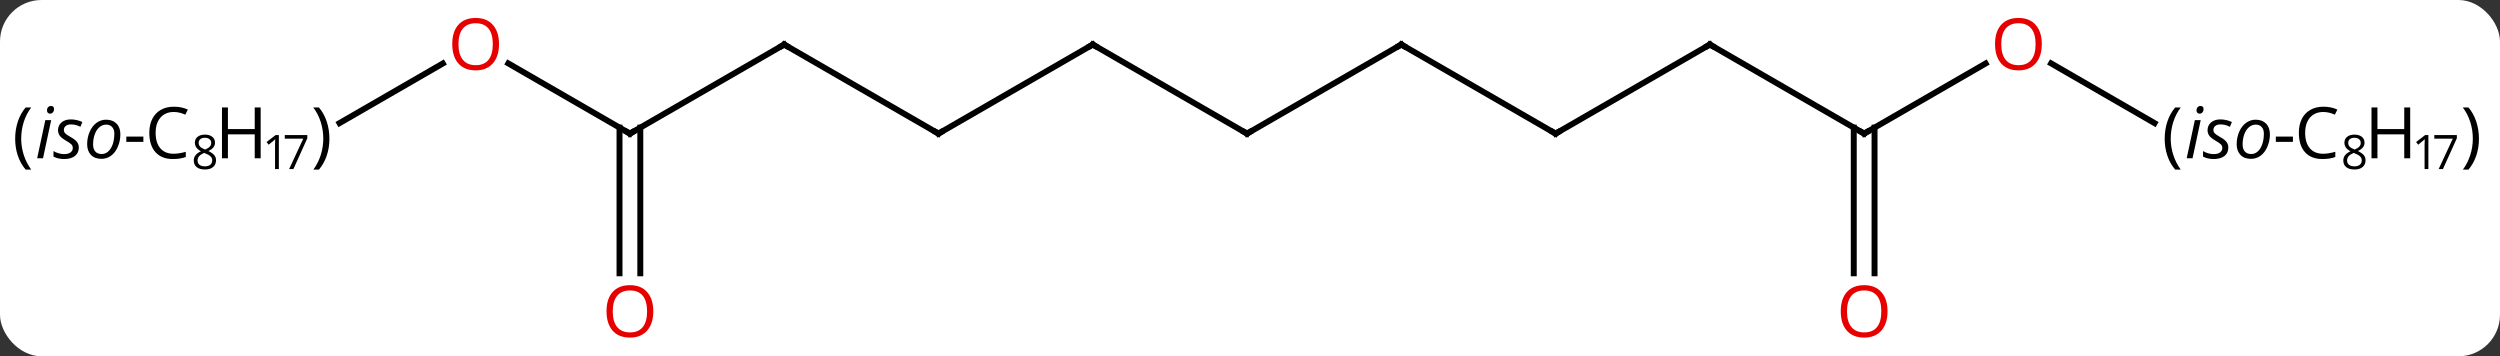 <svg width="421" viewBox="0 0 421 60" style="fill-opacity:1; color-rendering:auto; color-interpolation:auto; text-rendering:auto; stroke:black; stroke-linecap:square; stroke-miterlimit:10; shape-rendering:auto; stroke-opacity:1; fill:black; stroke-dasharray:none; font-weight:normal; stroke-width:1; font-family:'Open Sans'; font-style:normal; stroke-linejoin:miter; font-size:12; stroke-dashoffset:0; image-rendering:auto;" height="60" class="cas-substance-image" xmlns:xlink="http://www.w3.org/1999/xlink" xmlns="http://www.w3.org/2000/svg"><rect x="0" y="0" width="421" height="60" fill="#333333" stroke="none"/><svg class="cas-substance-single-component"><rect y="0" x="0" width="421" stroke="none" ry="7" rx="7" height="60" fill="white" class="cas-substance-group"/><svg y="0" x="0" width="421" viewBox="0 0 421 60" style="fill:black;" height="60" class="cas-substance-single-component-image"><svg><g><g transform="translate(210,30)" style="text-rendering:geometricPrecision; color-rendering:optimizeQuality; color-interpolation:linearRGB; stroke-linecap:butt; image-rendering:optimizeQuality;"><line y2="-22.5" y1="-7.5" x2="-77.943" x1="-103.923" style="fill:none;"/><line y2="-19.321" y1="-7.5" x2="-124.398" x1="-103.923" style="fill:none;"/><line y2="16.023" y1="-8.51" x2="-105.673" x1="-105.673" style="fill:none;"/><line y2="16.023" y1="-8.51" x2="-102.173" x1="-102.173" style="fill:none;"/><line y2="-7.5" y1="-22.5" x2="-51.963" x1="-77.943" style="fill:none;"/><line y2="-9.267" y1="-19.311" x2="-152.826" x1="-135.426" style="fill:none;"/><line y2="-22.5" y1="-7.5" x2="-25.98" x1="-51.963" style="fill:none;"/><line y2="-7.5" y1="-22.5" x2="0" x1="-25.98" style="fill:none;"/><line y2="-22.5" y1="-7.5" x2="25.98" x1="0" style="fill:none;"/><line y2="-7.5" y1="-22.5" x2="51.963" x1="25.98" style="fill:none;"/><line y2="-22.5" y1="-7.5" x2="77.943" x1="51.963" style="fill:none;"/><line y2="-7.5" y1="-22.5" x2="103.923" x1="77.943" style="fill:none;"/><line y2="-19.311" y1="-7.5" x2="124.38" x1="103.923" style="fill:none;"/><line y2="16.023" y1="-8.51" x2="102.173" x1="102.173" style="fill:none;"/><line y2="16.023" y1="-8.51" x2="105.673" x1="105.673" style="fill:none;"/><line y2="-9.265" y1="-19.322" x2="152.828" x1="135.409" style="fill:none;"/><path style="fill:none; stroke-miterlimit:5;" d="M-103.49 -7.75 L-103.923 -7.5 L-104.356 -7.75"/><path style="fill:none; stroke-miterlimit:5;" d="M-78.376 -22.25 L-77.943 -22.5 L-77.51 -22.25"/></g><g transform="translate(210,30)" style="stroke-linecap:butt; fill:rgb(230,0,0); text-rendering:geometricPrecision; color-rendering:optimizeQuality; image-rendering:optimizeQuality; font-family:'Open Sans'; stroke:rgb(230,0,0); color-interpolation:linearRGB; stroke-miterlimit:5;"><path style="stroke:none;" d="M-125.966 -22.57 Q-125.966 -20.508 -127.005 -19.328 Q-128.044 -18.148 -129.887 -18.148 Q-131.778 -18.148 -132.809 -19.312 Q-133.84 -20.477 -133.84 -22.586 Q-133.84 -24.68 -132.809 -25.828 Q-131.778 -26.977 -129.887 -26.977 Q-128.028 -26.977 -126.997 -25.805 Q-125.966 -24.633 -125.966 -22.57 ZM-132.794 -22.57 Q-132.794 -20.836 -132.051 -19.93 Q-131.309 -19.023 -129.887 -19.023 Q-128.465 -19.023 -127.739 -19.922 Q-127.012 -20.82 -127.012 -22.57 Q-127.012 -24.305 -127.739 -25.195 Q-128.465 -26.086 -129.887 -26.086 Q-131.309 -26.086 -132.051 -25.188 Q-132.794 -24.289 -132.794 -22.57 Z"/><path style="stroke:none;" d="M-99.986 22.43 Q-99.986 24.492 -101.025 25.672 Q-102.064 26.852 -103.907 26.852 Q-105.798 26.852 -106.829 25.688 Q-107.861 24.523 -107.861 22.414 Q-107.861 20.32 -106.829 19.172 Q-105.798 18.023 -103.907 18.023 Q-102.048 18.023 -101.017 19.195 Q-99.986 20.367 -99.986 22.43 ZM-106.814 22.43 Q-106.814 24.164 -106.071 25.07 Q-105.329 25.977 -103.907 25.977 Q-102.486 25.977 -101.759 25.078 Q-101.032 24.18 -101.032 22.43 Q-101.032 20.695 -101.759 19.805 Q-102.486 18.914 -103.907 18.914 Q-105.329 18.914 -106.071 19.812 Q-106.814 20.711 -106.814 22.43 Z"/><path style="fill:none; stroke:black;" d="M-52.396 -7.75 L-51.963 -7.5 L-51.53 -7.75"/><path style="fill:black; stroke:none;" d="M-207.446 -6.625 Q-207.446 -8.188 -206.993 -9.539 Q-206.54 -10.891 -205.681 -11.906 L-204.743 -11.906 Q-205.587 -10.781 -206.009 -9.43 Q-206.431 -8.078 -206.431 -6.641 Q-206.431 -5.234 -205.993 -3.891 Q-205.556 -2.547 -204.743 -1.438 L-205.681 -1.438 Q-206.54 -2.438 -206.993 -3.773 Q-207.446 -5.109 -207.446 -6.625 Z"/><path style="fill:black; stroke:none;" d="M-202.759 -3.344 L-203.743 -3.344 L-202.368 -9.766 L-201.384 -9.766 L-202.759 -3.344 ZM-202.087 -11.406 Q-202.087 -11.734 -201.9 -11.945 Q-201.712 -12.156 -201.415 -12.156 Q-200.9 -12.156 -200.9 -11.625 Q-200.9 -11.297 -201.095 -11.078 Q-201.29 -10.859 -201.556 -10.859 Q-201.79 -10.859 -201.939 -11 Q-202.087 -11.141 -202.087 -11.406 ZM-196.728 -5.172 Q-196.728 -4.25 -197.376 -3.734 Q-198.025 -3.219 -199.212 -3.219 Q-200.196 -3.219 -200.993 -3.625 L-200.993 -4.562 Q-200.587 -4.312 -200.111 -4.18 Q-199.634 -4.047 -199.228 -4.047 Q-198.493 -4.047 -198.118 -4.336 Q-197.743 -4.625 -197.743 -5.078 Q-197.743 -5.422 -197.946 -5.648 Q-198.15 -5.875 -198.837 -6.281 Q-199.587 -6.703 -199.907 -7.109 Q-200.228 -7.516 -200.228 -8.078 Q-200.228 -8.891 -199.634 -9.391 Q-199.04 -9.891 -198.071 -9.891 Q-197.071 -9.891 -196.134 -9.453 L-196.462 -8.641 L-196.79 -8.797 Q-197.384 -9.047 -198.071 -9.047 Q-198.618 -9.047 -198.931 -8.789 Q-199.243 -8.531 -199.243 -8.125 Q-199.243 -7.797 -199.032 -7.562 Q-198.821 -7.328 -198.181 -6.969 Q-197.54 -6.609 -197.275 -6.359 Q-197.009 -6.109 -196.868 -5.82 Q-196.728 -5.531 -196.728 -5.172 ZM-192.136 -9.844 Q-191.027 -9.844 -190.378 -9.188 Q-189.73 -8.531 -189.73 -7.375 Q-189.73 -6.281 -190.152 -5.297 Q-190.573 -4.312 -191.292 -3.781 Q-192.011 -3.25 -192.917 -3.25 Q-194.042 -3.25 -194.683 -3.914 Q-195.323 -4.578 -195.323 -5.719 Q-195.323 -6.844 -194.894 -7.82 Q-194.464 -8.797 -193.738 -9.32 Q-193.011 -9.844 -192.136 -9.844 ZM-190.745 -7.516 Q-190.745 -8.188 -191.113 -8.602 Q-191.48 -9.016 -192.105 -9.016 Q-192.745 -9.016 -193.253 -8.586 Q-193.761 -8.156 -194.042 -7.383 Q-194.323 -6.609 -194.323 -5.672 Q-194.323 -4.906 -193.948 -4.484 Q-193.573 -4.062 -192.87 -4.062 Q-192.261 -4.062 -191.777 -4.492 Q-191.292 -4.922 -191.019 -5.711 Q-190.745 -6.5 -190.745 -7.516 Z"/><path style="fill:black; stroke:none;" d="M-188.73 -6.109 L-188.73 -7 L-185.855 -7 L-185.855 -6.109 L-188.73 -6.109 Z"/><path style="fill:black; stroke:none;" d="M-180.745 -11.141 Q-182.152 -11.141 -182.972 -10.203 Q-183.792 -9.266 -183.792 -7.625 Q-183.792 -5.953 -183.003 -5.031 Q-182.214 -4.109 -180.761 -4.109 Q-179.855 -4.109 -178.714 -4.438 L-178.714 -3.562 Q-179.605 -3.219 -180.902 -3.219 Q-182.792 -3.219 -183.823 -4.375 Q-184.855 -5.531 -184.855 -7.641 Q-184.855 -8.969 -184.363 -9.961 Q-183.87 -10.953 -182.933 -11.492 Q-181.995 -12.031 -180.73 -12.031 Q-179.386 -12.031 -178.37 -11.547 L-178.792 -10.688 Q-179.777 -11.141 -180.745 -11.141 Z"/><path style="fill:black; stroke:none;" d="M-175.495 -7.331 Q-174.714 -7.331 -174.253 -6.964 Q-173.792 -6.597 -173.792 -5.956 Q-173.792 -5.534 -174.058 -5.191 Q-174.323 -4.847 -174.902 -4.566 Q-174.198 -4.222 -173.909 -3.862 Q-173.62 -3.503 -173.62 -3.019 Q-173.62 -2.3 -174.113 -1.878 Q-174.605 -1.456 -175.464 -1.456 Q-176.386 -1.456 -176.878 -1.855 Q-177.37 -2.253 -177.37 -2.987 Q-177.37 -3.972 -176.167 -4.519 Q-176.714 -4.831 -176.948 -5.183 Q-177.183 -5.534 -177.183 -5.972 Q-177.183 -6.597 -176.722 -6.964 Q-176.261 -7.331 -175.495 -7.331 ZM-176.73 -2.972 Q-176.73 -2.503 -176.402 -2.245 Q-176.073 -1.988 -175.48 -1.988 Q-174.902 -1.988 -174.581 -2.261 Q-174.261 -2.534 -174.261 -3.003 Q-174.261 -3.394 -174.566 -3.683 Q-174.87 -3.972 -175.62 -4.253 Q-176.198 -4.003 -176.464 -3.698 Q-176.73 -3.394 -176.73 -2.972 ZM-175.495 -6.8 Q-175.995 -6.8 -176.269 -6.566 Q-176.542 -6.331 -176.542 -5.941 Q-176.542 -5.581 -176.316 -5.323 Q-176.089 -5.066 -175.464 -4.816 Q-174.902 -5.05 -174.667 -5.316 Q-174.433 -5.581 -174.433 -5.941 Q-174.433 -6.331 -174.722 -6.566 Q-175.011 -6.8 -175.495 -6.8 Z"/><path style="fill:black; stroke:none;" d="M-166.105 -3.344 L-167.105 -3.344 L-167.105 -7.375 L-171.62 -7.375 L-171.62 -3.344 L-172.62 -3.344 L-172.62 -11.906 L-171.62 -11.906 L-171.62 -8.266 L-167.105 -8.266 L-167.105 -11.906 L-166.105 -11.906 L-166.105 -3.344 Z"/><path style="fill:black; stroke:none;" d="M-163.042 -1.534 L-163.683 -1.534 L-163.683 -5.612 Q-163.683 -6.112 -163.652 -6.566 Q-163.73 -6.487 -163.831 -6.394 Q-163.933 -6.3 -164.761 -5.628 L-165.105 -6.081 L-163.589 -7.253 L-163.042 -7.253 L-163.042 -1.534 Z"/><path style="fill:black; stroke:none;" d="M-161.308 -1.534 L-158.933 -6.644 L-162.042 -6.644 L-162.042 -7.253 L-158.245 -7.253 L-158.245 -6.722 L-160.589 -1.534 L-161.308 -1.534 Z"/><path style="fill:black; stroke:none;" d="M-154.527 -6.625 Q-154.527 -5.094 -154.988 -3.758 Q-155.448 -2.422 -156.292 -1.438 L-157.23 -1.438 Q-156.417 -2.547 -155.988 -3.891 Q-155.558 -5.234 -155.558 -6.641 Q-155.558 -8.078 -155.98 -9.43 Q-156.402 -10.781 -157.245 -11.906 L-156.292 -11.906 Q-155.433 -10.891 -154.98 -9.531 Q-154.527 -8.172 -154.527 -6.625 Z"/><path style="fill:none; stroke:black;" d="M-26.413 -22.25 L-25.98 -22.5 L-25.547 -22.25"/><path style="fill:none; stroke:black;" d="M-0.433 -7.75 L0 -7.5 L0.433 -7.75"/><path style="fill:none; stroke:black;" d="M25.547 -22.25 L25.98 -22.5 L26.413 -22.25"/><path style="fill:none; stroke:black;" d="M51.53 -7.75 L51.963 -7.5 L52.396 -7.75"/><path style="fill:none; stroke:black;" d="M77.51 -22.25 L77.943 -22.5 L78.376 -22.25"/><path style="fill:none; stroke:black;" d="M103.49 -7.75 L103.923 -7.5 L104.356 -7.75"/><path style="stroke:none;" d="M133.84 -22.57 Q133.84 -20.508 132.801 -19.328 Q131.762 -18.148 129.919 -18.148 Q128.028 -18.148 126.997 -19.312 Q125.966 -20.477 125.966 -22.586 Q125.966 -24.68 126.997 -25.828 Q128.028 -26.977 129.919 -26.977 Q131.778 -26.977 132.809 -25.805 Q133.84 -24.633 133.84 -22.57 ZM127.012 -22.57 Q127.012 -20.836 127.755 -19.93 Q128.497 -19.023 129.919 -19.023 Q131.34 -19.023 132.067 -19.922 Q132.794 -20.82 132.794 -22.57 Q132.794 -24.305 132.067 -25.195 Q131.34 -26.086 129.919 -26.086 Q128.497 -26.086 127.755 -25.188 Q127.012 -24.289 127.012 -22.57 Z"/><path style="stroke:none;" d="M107.861 22.43 Q107.861 24.492 106.821 25.672 Q105.782 26.852 103.939 26.852 Q102.048 26.852 101.017 25.688 Q99.986 24.523 99.986 22.414 Q99.986 20.32 101.017 19.172 Q102.048 18.023 103.939 18.023 Q105.798 18.023 106.829 19.195 Q107.861 20.367 107.861 22.43 ZM101.032 22.43 Q101.032 24.164 101.775 25.07 Q102.517 25.977 103.939 25.977 Q105.361 25.977 106.087 25.078 Q106.814 24.18 106.814 22.43 Q106.814 20.695 106.087 19.805 Q105.361 18.914 103.939 18.914 Q102.517 18.914 101.775 19.812 Q101.032 20.711 101.032 22.43 Z"/><path style="fill:black; stroke:none;" d="M154.534 -6.625 Q154.534 -8.188 154.988 -9.539 Q155.441 -10.891 156.3 -11.906 L157.238 -11.906 Q156.394 -10.781 155.972 -9.43 Q155.55 -8.078 155.55 -6.641 Q155.55 -5.234 155.988 -3.891 Q156.425 -2.547 157.238 -1.438 L156.3 -1.438 Q155.441 -2.438 154.988 -3.773 Q154.534 -5.109 154.534 -6.625 Z"/><path style="fill:black; stroke:none;" d="M159.222 -3.344 L158.238 -3.344 L159.613 -9.766 L160.597 -9.766 L159.222 -3.344 ZM159.894 -11.406 Q159.894 -11.734 160.081 -11.945 Q160.269 -12.156 160.566 -12.156 Q161.081 -12.156 161.081 -11.625 Q161.081 -11.297 160.886 -11.078 Q160.691 -10.859 160.425 -10.859 Q160.191 -10.859 160.042 -11 Q159.894 -11.141 159.894 -11.406 ZM165.253 -5.172 Q165.253 -4.25 164.605 -3.734 Q163.956 -3.219 162.769 -3.219 Q161.784 -3.219 160.988 -3.625 L160.988 -4.562 Q161.394 -4.312 161.87 -4.18 Q162.347 -4.047 162.753 -4.047 Q163.488 -4.047 163.863 -4.336 Q164.238 -4.625 164.238 -5.078 Q164.238 -5.422 164.034 -5.648 Q163.831 -5.875 163.144 -6.281 Q162.394 -6.703 162.073 -7.109 Q161.753 -7.516 161.753 -8.078 Q161.753 -8.891 162.347 -9.391 Q162.941 -9.891 163.909 -9.891 Q164.909 -9.891 165.847 -9.453 L165.519 -8.641 L165.191 -8.797 Q164.597 -9.047 163.909 -9.047 Q163.363 -9.047 163.05 -8.789 Q162.738 -8.531 162.738 -8.125 Q162.738 -7.797 162.948 -7.562 Q163.159 -7.328 163.8 -6.969 Q164.441 -6.609 164.706 -6.359 Q164.972 -6.109 165.113 -5.82 Q165.253 -5.531 165.253 -5.172 ZM169.845 -9.844 Q170.954 -9.844 171.603 -9.188 Q172.251 -8.531 172.251 -7.375 Q172.251 -6.281 171.829 -5.297 Q171.407 -4.312 170.689 -3.781 Q169.97 -3.25 169.064 -3.25 Q167.939 -3.25 167.298 -3.914 Q166.657 -4.578 166.657 -5.719 Q166.657 -6.844 167.087 -7.82 Q167.517 -8.797 168.243 -9.32 Q168.97 -9.844 169.845 -9.844 ZM171.236 -7.516 Q171.236 -8.188 170.868 -8.602 Q170.501 -9.016 169.876 -9.016 Q169.236 -9.016 168.728 -8.586 Q168.22 -8.156 167.939 -7.383 Q167.657 -6.609 167.657 -5.672 Q167.657 -4.906 168.032 -4.484 Q168.407 -4.062 169.111 -4.062 Q169.72 -4.062 170.204 -4.492 Q170.689 -4.922 170.962 -5.711 Q171.236 -6.5 171.236 -7.516 Z"/><path style="fill:black; stroke:none;" d="M173.251 -6.109 L173.251 -7 L176.126 -7 L176.126 -6.109 L173.251 -6.109 Z"/><path style="fill:black; stroke:none;" d="M181.236 -11.141 Q179.829 -11.141 179.009 -10.203 Q178.189 -9.266 178.189 -7.625 Q178.189 -5.953 178.978 -5.031 Q179.767 -4.109 181.22 -4.109 Q182.126 -4.109 183.267 -4.438 L183.267 -3.562 Q182.376 -3.219 181.079 -3.219 Q179.189 -3.219 178.157 -4.375 Q177.126 -5.531 177.126 -7.641 Q177.126 -8.969 177.618 -9.961 Q178.111 -10.953 179.048 -11.492 Q179.986 -12.031 181.251 -12.031 Q182.595 -12.031 183.611 -11.547 L183.189 -10.688 Q182.204 -11.141 181.236 -11.141 Z"/><path style="fill:black; stroke:none;" d="M186.486 -7.331 Q187.267 -7.331 187.728 -6.964 Q188.189 -6.597 188.189 -5.956 Q188.189 -5.534 187.923 -5.191 Q187.657 -4.847 187.079 -4.566 Q187.782 -4.222 188.071 -3.862 Q188.361 -3.503 188.361 -3.019 Q188.361 -2.3 187.868 -1.878 Q187.376 -1.456 186.517 -1.456 Q185.595 -1.456 185.103 -1.855 Q184.611 -2.253 184.611 -2.987 Q184.611 -3.972 185.814 -4.519 Q185.267 -4.831 185.032 -5.183 Q184.798 -5.534 184.798 -5.972 Q184.798 -6.597 185.259 -6.964 Q185.72 -7.331 186.486 -7.331 ZM185.251 -2.972 Q185.251 -2.503 185.579 -2.245 Q185.907 -1.988 186.501 -1.988 Q187.079 -1.988 187.4 -2.261 Q187.72 -2.534 187.72 -3.003 Q187.72 -3.394 187.415 -3.683 Q187.111 -3.972 186.361 -4.253 Q185.782 -4.003 185.517 -3.698 Q185.251 -3.394 185.251 -2.972 ZM186.486 -6.8 Q185.986 -6.8 185.712 -6.566 Q185.439 -6.331 185.439 -5.941 Q185.439 -5.581 185.665 -5.323 Q185.892 -5.066 186.517 -4.816 Q187.079 -5.05 187.314 -5.316 Q187.548 -5.581 187.548 -5.941 Q187.548 -6.331 187.259 -6.566 Q186.97 -6.8 186.486 -6.8 Z"/><path style="fill:black; stroke:none;" d="M195.876 -3.344 L194.876 -3.344 L194.876 -7.375 L190.361 -7.375 L190.361 -3.344 L189.361 -3.344 L189.361 -11.906 L190.361 -11.906 L190.361 -8.266 L194.876 -8.266 L194.876 -11.906 L195.876 -11.906 L195.876 -3.344 Z"/><path style="fill:black; stroke:none;" d="M198.939 -1.534 L198.298 -1.534 L198.298 -5.612 Q198.298 -6.112 198.329 -6.566 Q198.251 -6.487 198.15 -6.394 Q198.048 -6.3 197.22 -5.628 L196.876 -6.081 L198.392 -7.253 L198.939 -7.253 L198.939 -1.534 Z"/><path style="fill:black; stroke:none;" d="M200.673 -1.534 L203.048 -6.644 L199.939 -6.644 L199.939 -7.253 L203.736 -7.253 L203.736 -6.722 L201.392 -1.534 L200.673 -1.534 Z"/><path style="fill:black; stroke:none;" d="M207.454 -6.625 Q207.454 -5.094 206.993 -3.758 Q206.532 -2.422 205.689 -1.438 L204.751 -1.438 Q205.564 -2.547 205.993 -3.891 Q206.423 -5.234 206.423 -6.641 Q206.423 -8.078 206.001 -9.43 Q205.579 -10.781 204.736 -11.906 L205.689 -11.906 Q206.548 -10.891 207.001 -9.531 Q207.454 -8.172 207.454 -6.625 Z"/></g></g></svg></svg></svg></svg>